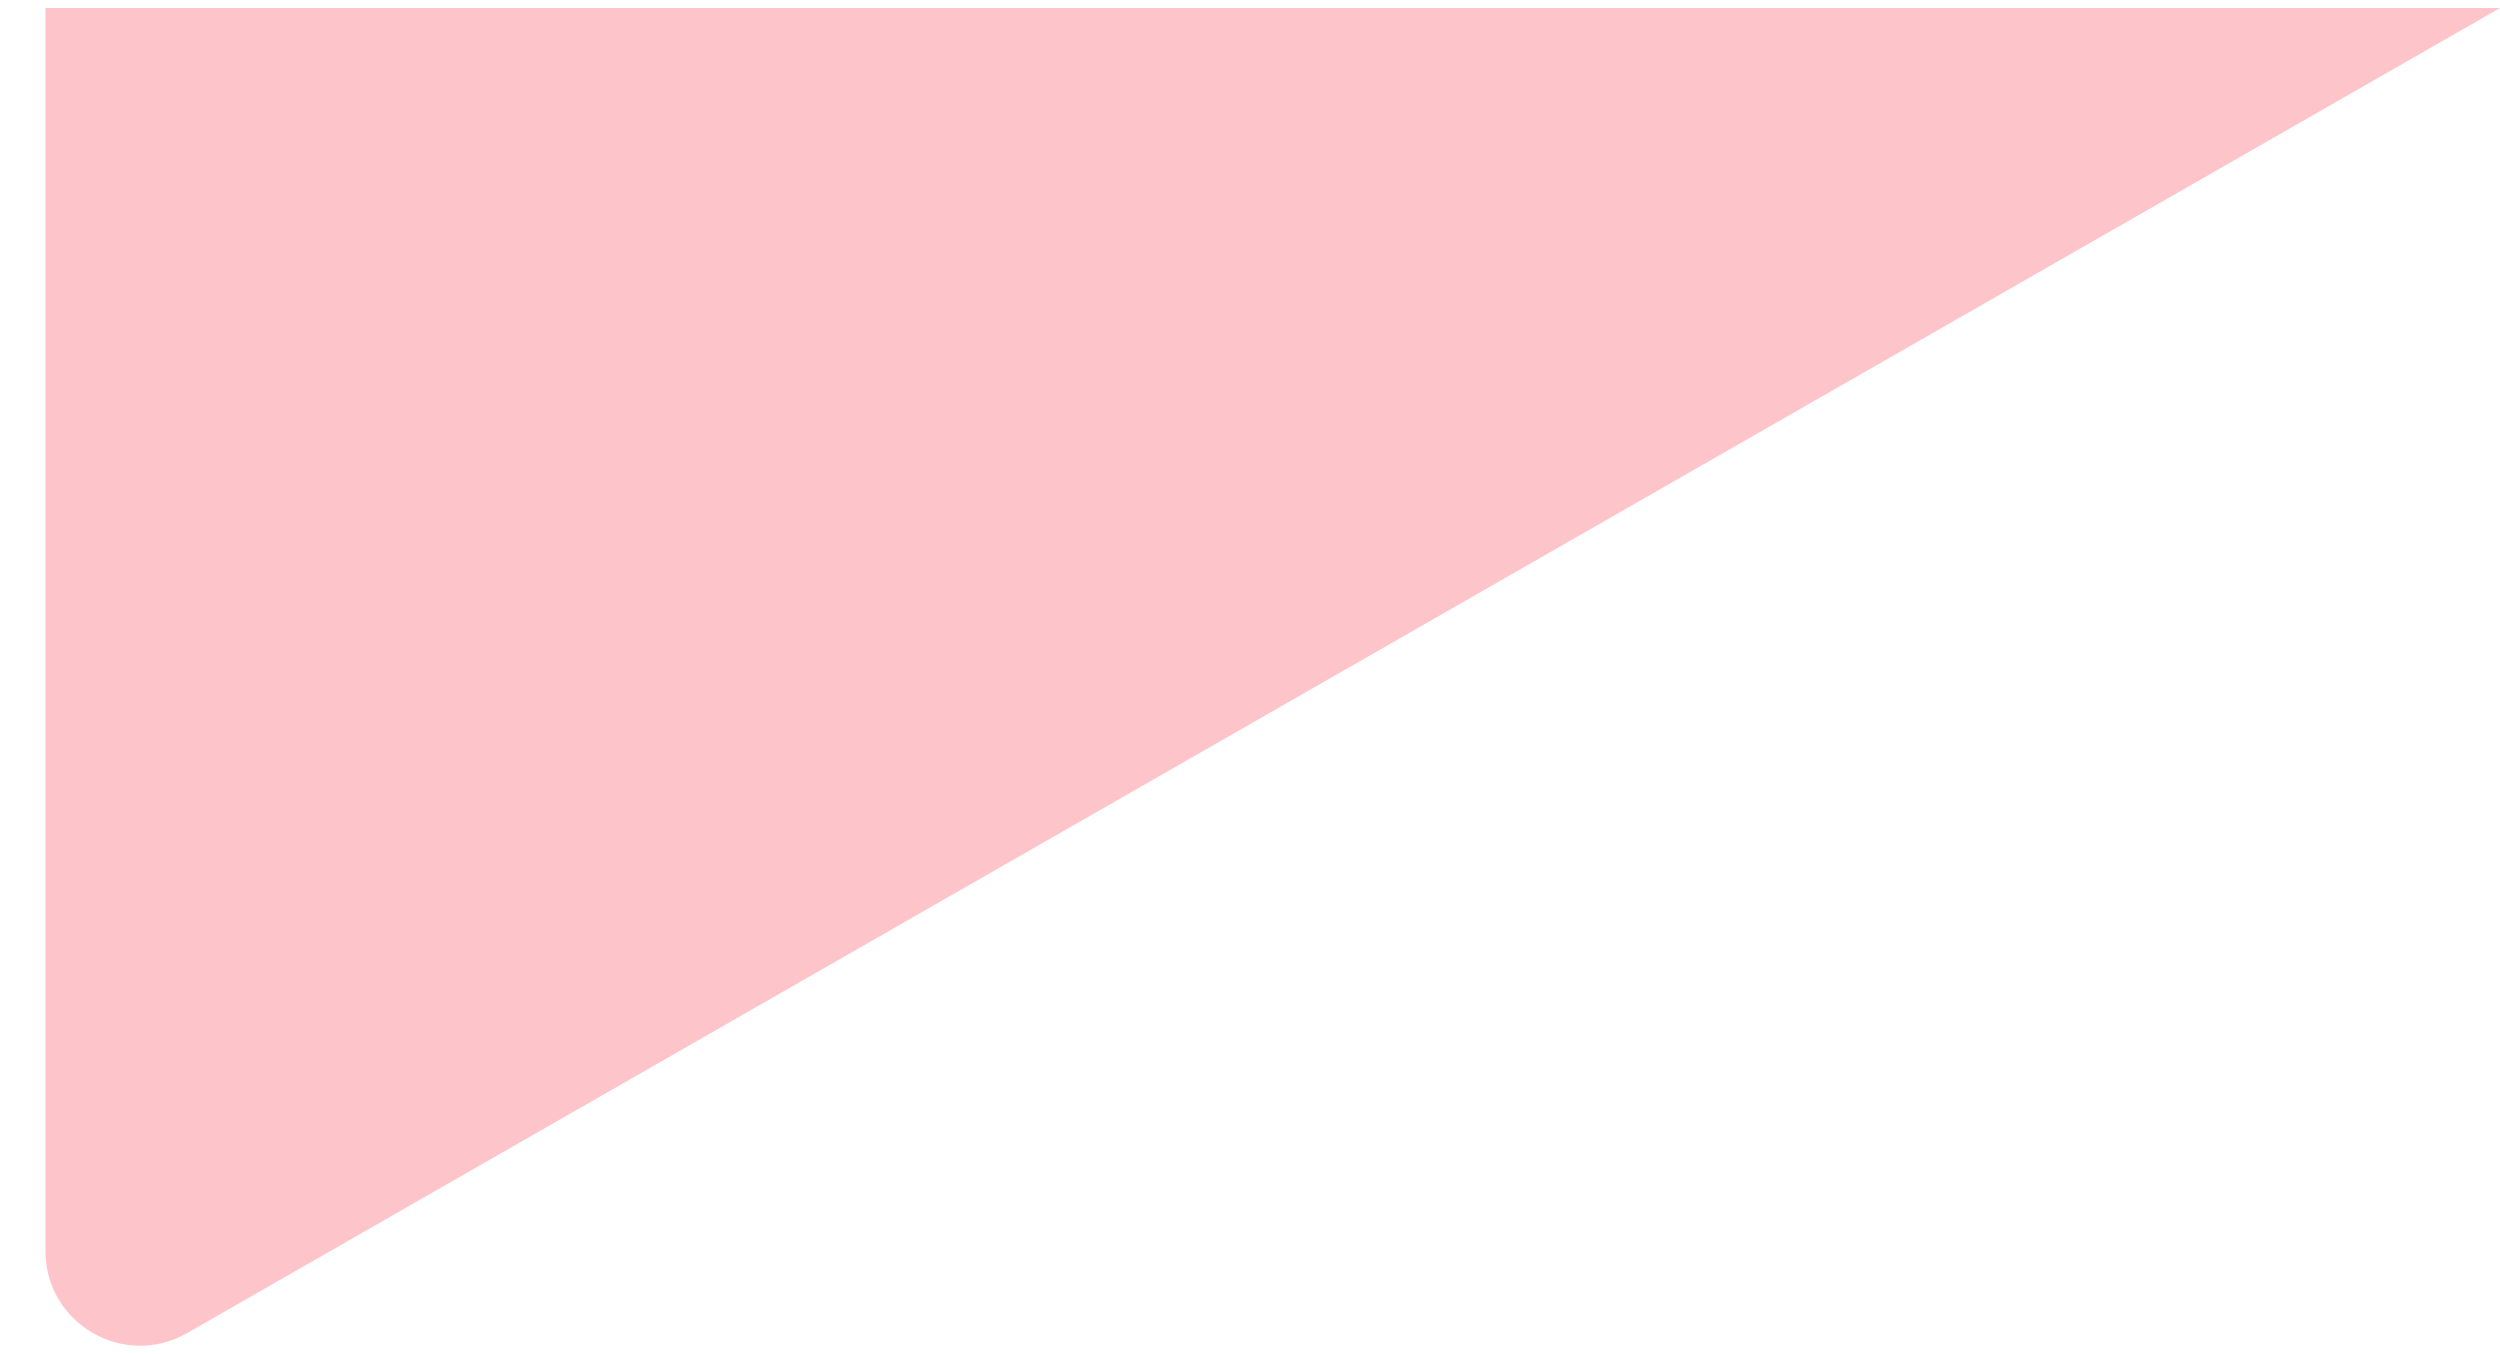 <svg width="48" height="26" viewBox="0 0 48 26" fill="none" xmlns="http://www.w3.org/2000/svg">
<path d="M0.873 24.019L0.873 0.154L48 0.154L3.593 25.595C2.382 26.289 0.873 25.415 0.873 24.019Z" fill="#FDC5C9"/>
</svg>
